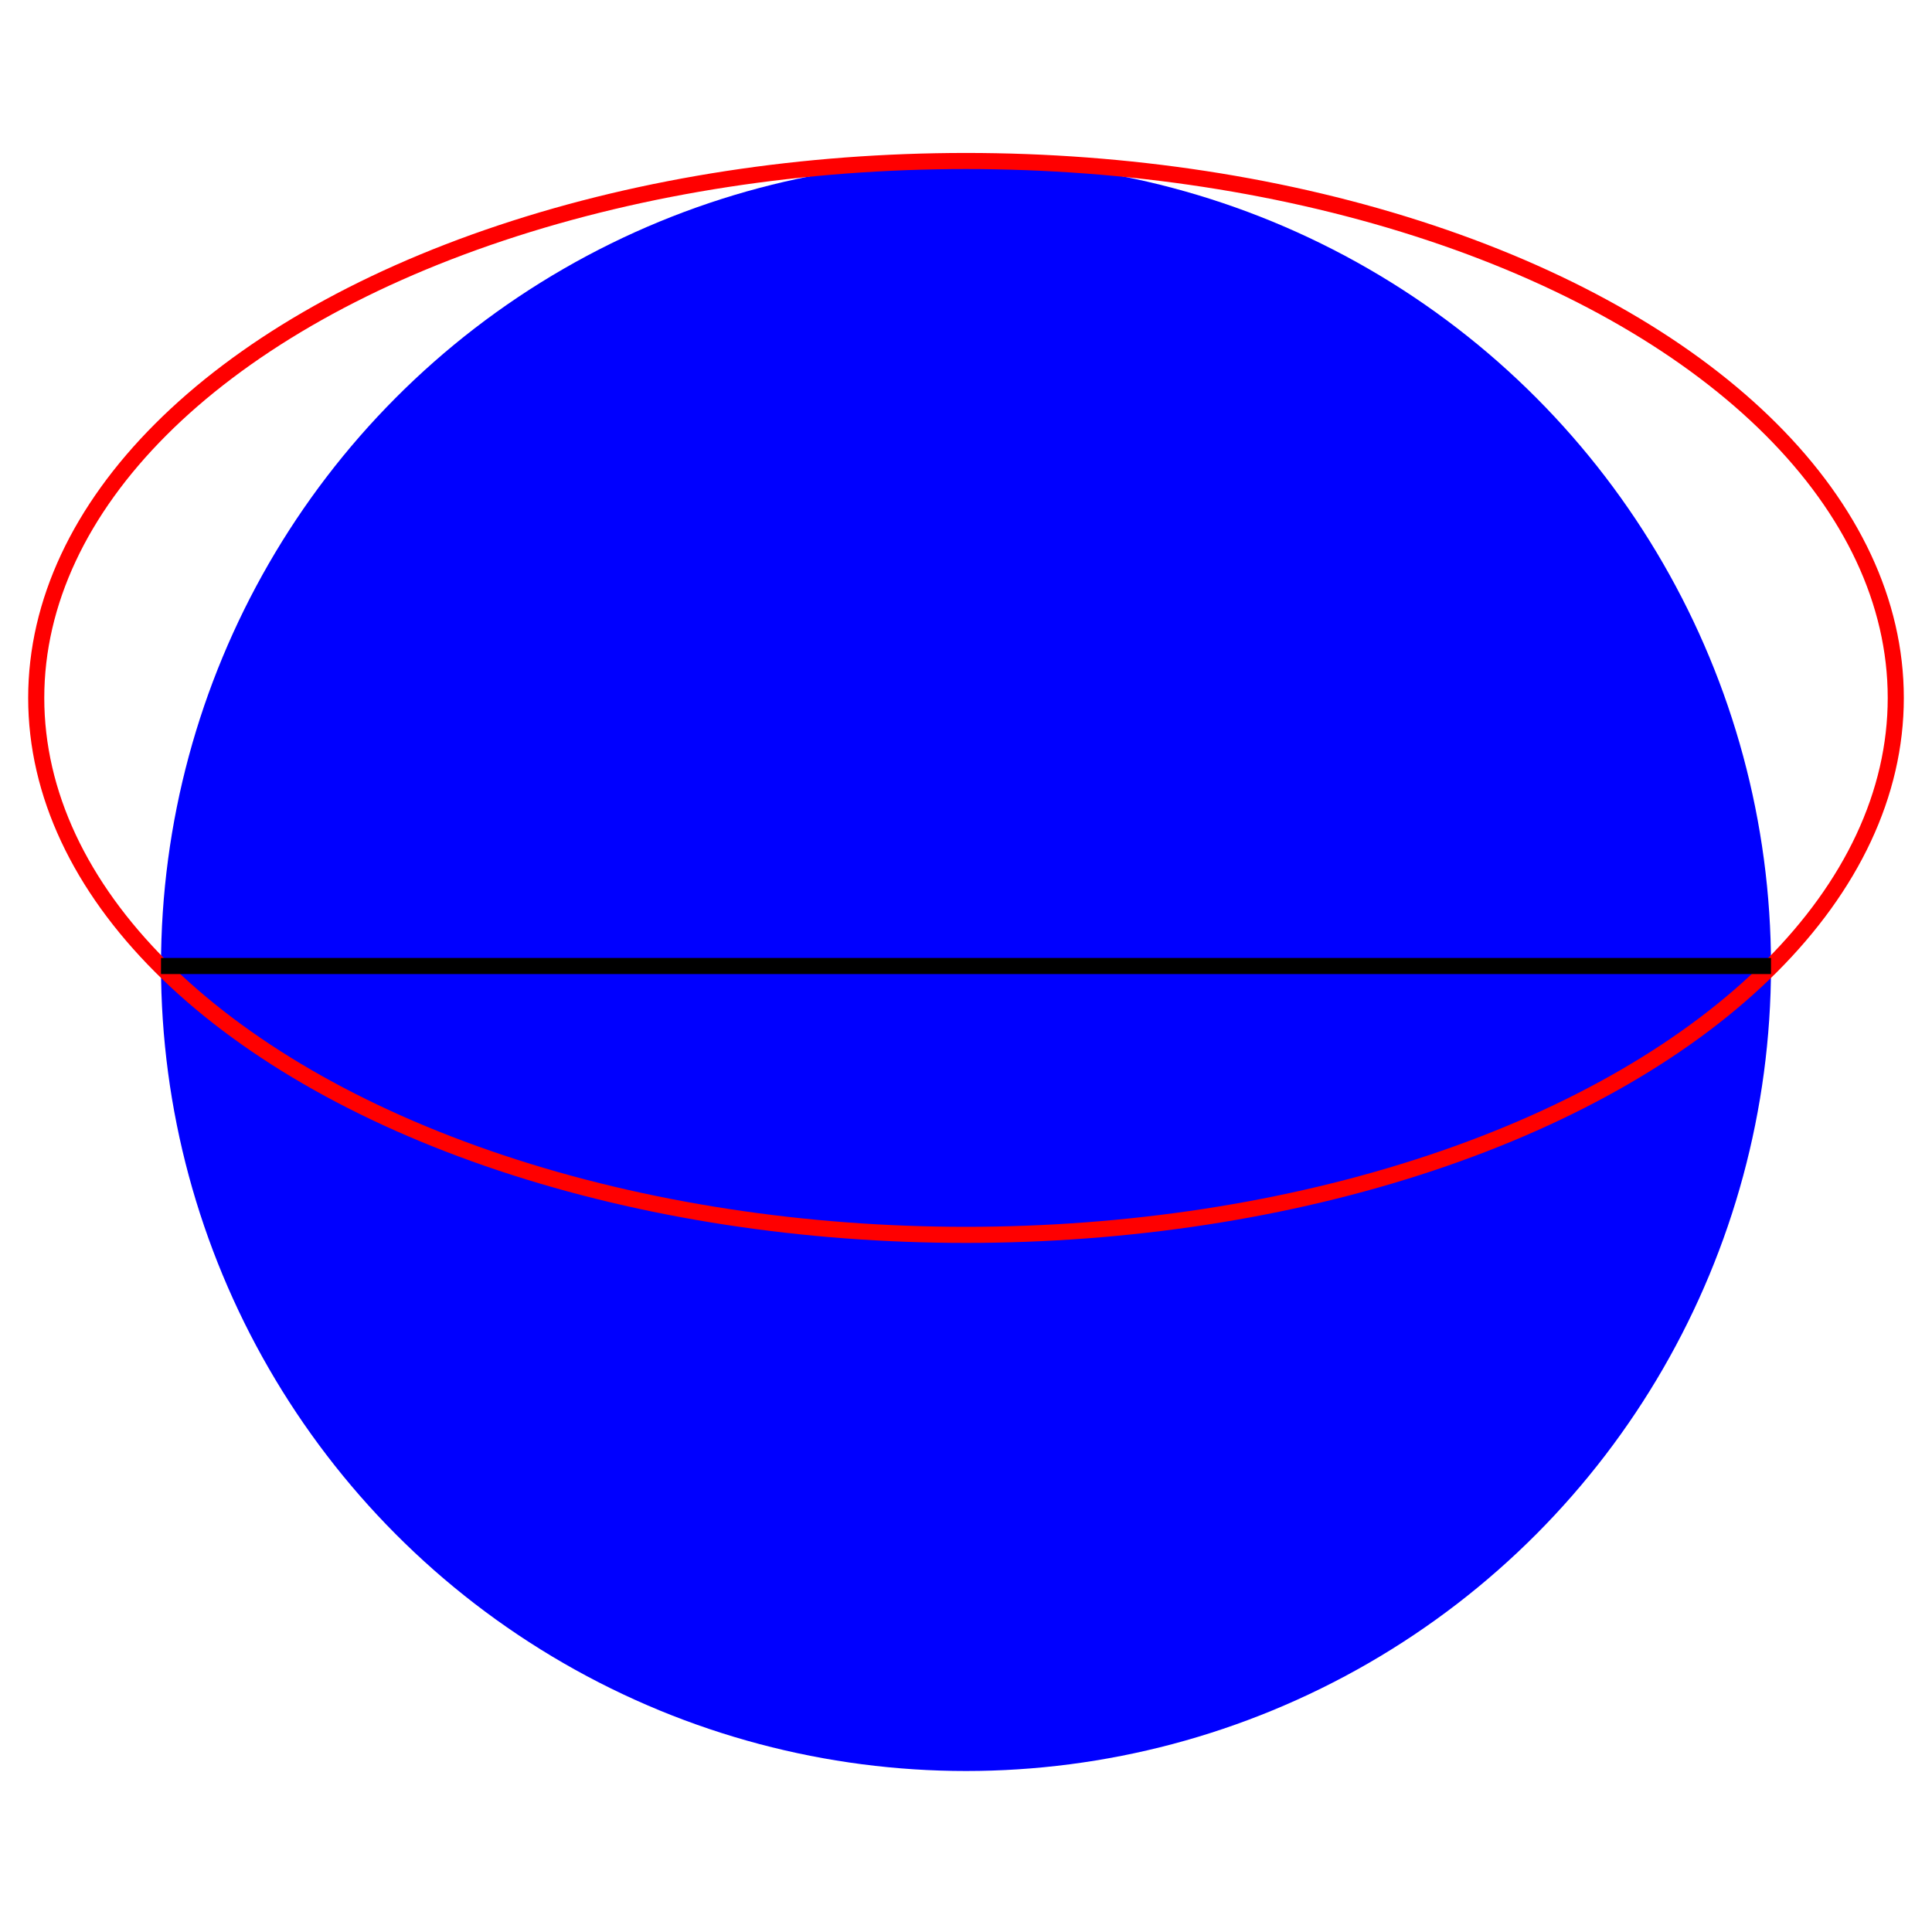 <?xml version="1.0" encoding="UTF-8"?>
<svg version="1.1" xmlns="http://www.w3.org/2000/svg" width="300" height="300" viewBox="-1.2 -1.2 2.4 2.4">
  <circle cx="0" cy="0" r="1" fill="blue"/>
  <ellipse cx="0" cy="-0.333" rx="1.155" ry="0.667" stroke="red"
	   stroke-width="0.02" fill="none"/>
  <line x1="-1" y1="0" x2="1" y2="0" stroke="black" stroke-width="0.02"/>
</svg>
